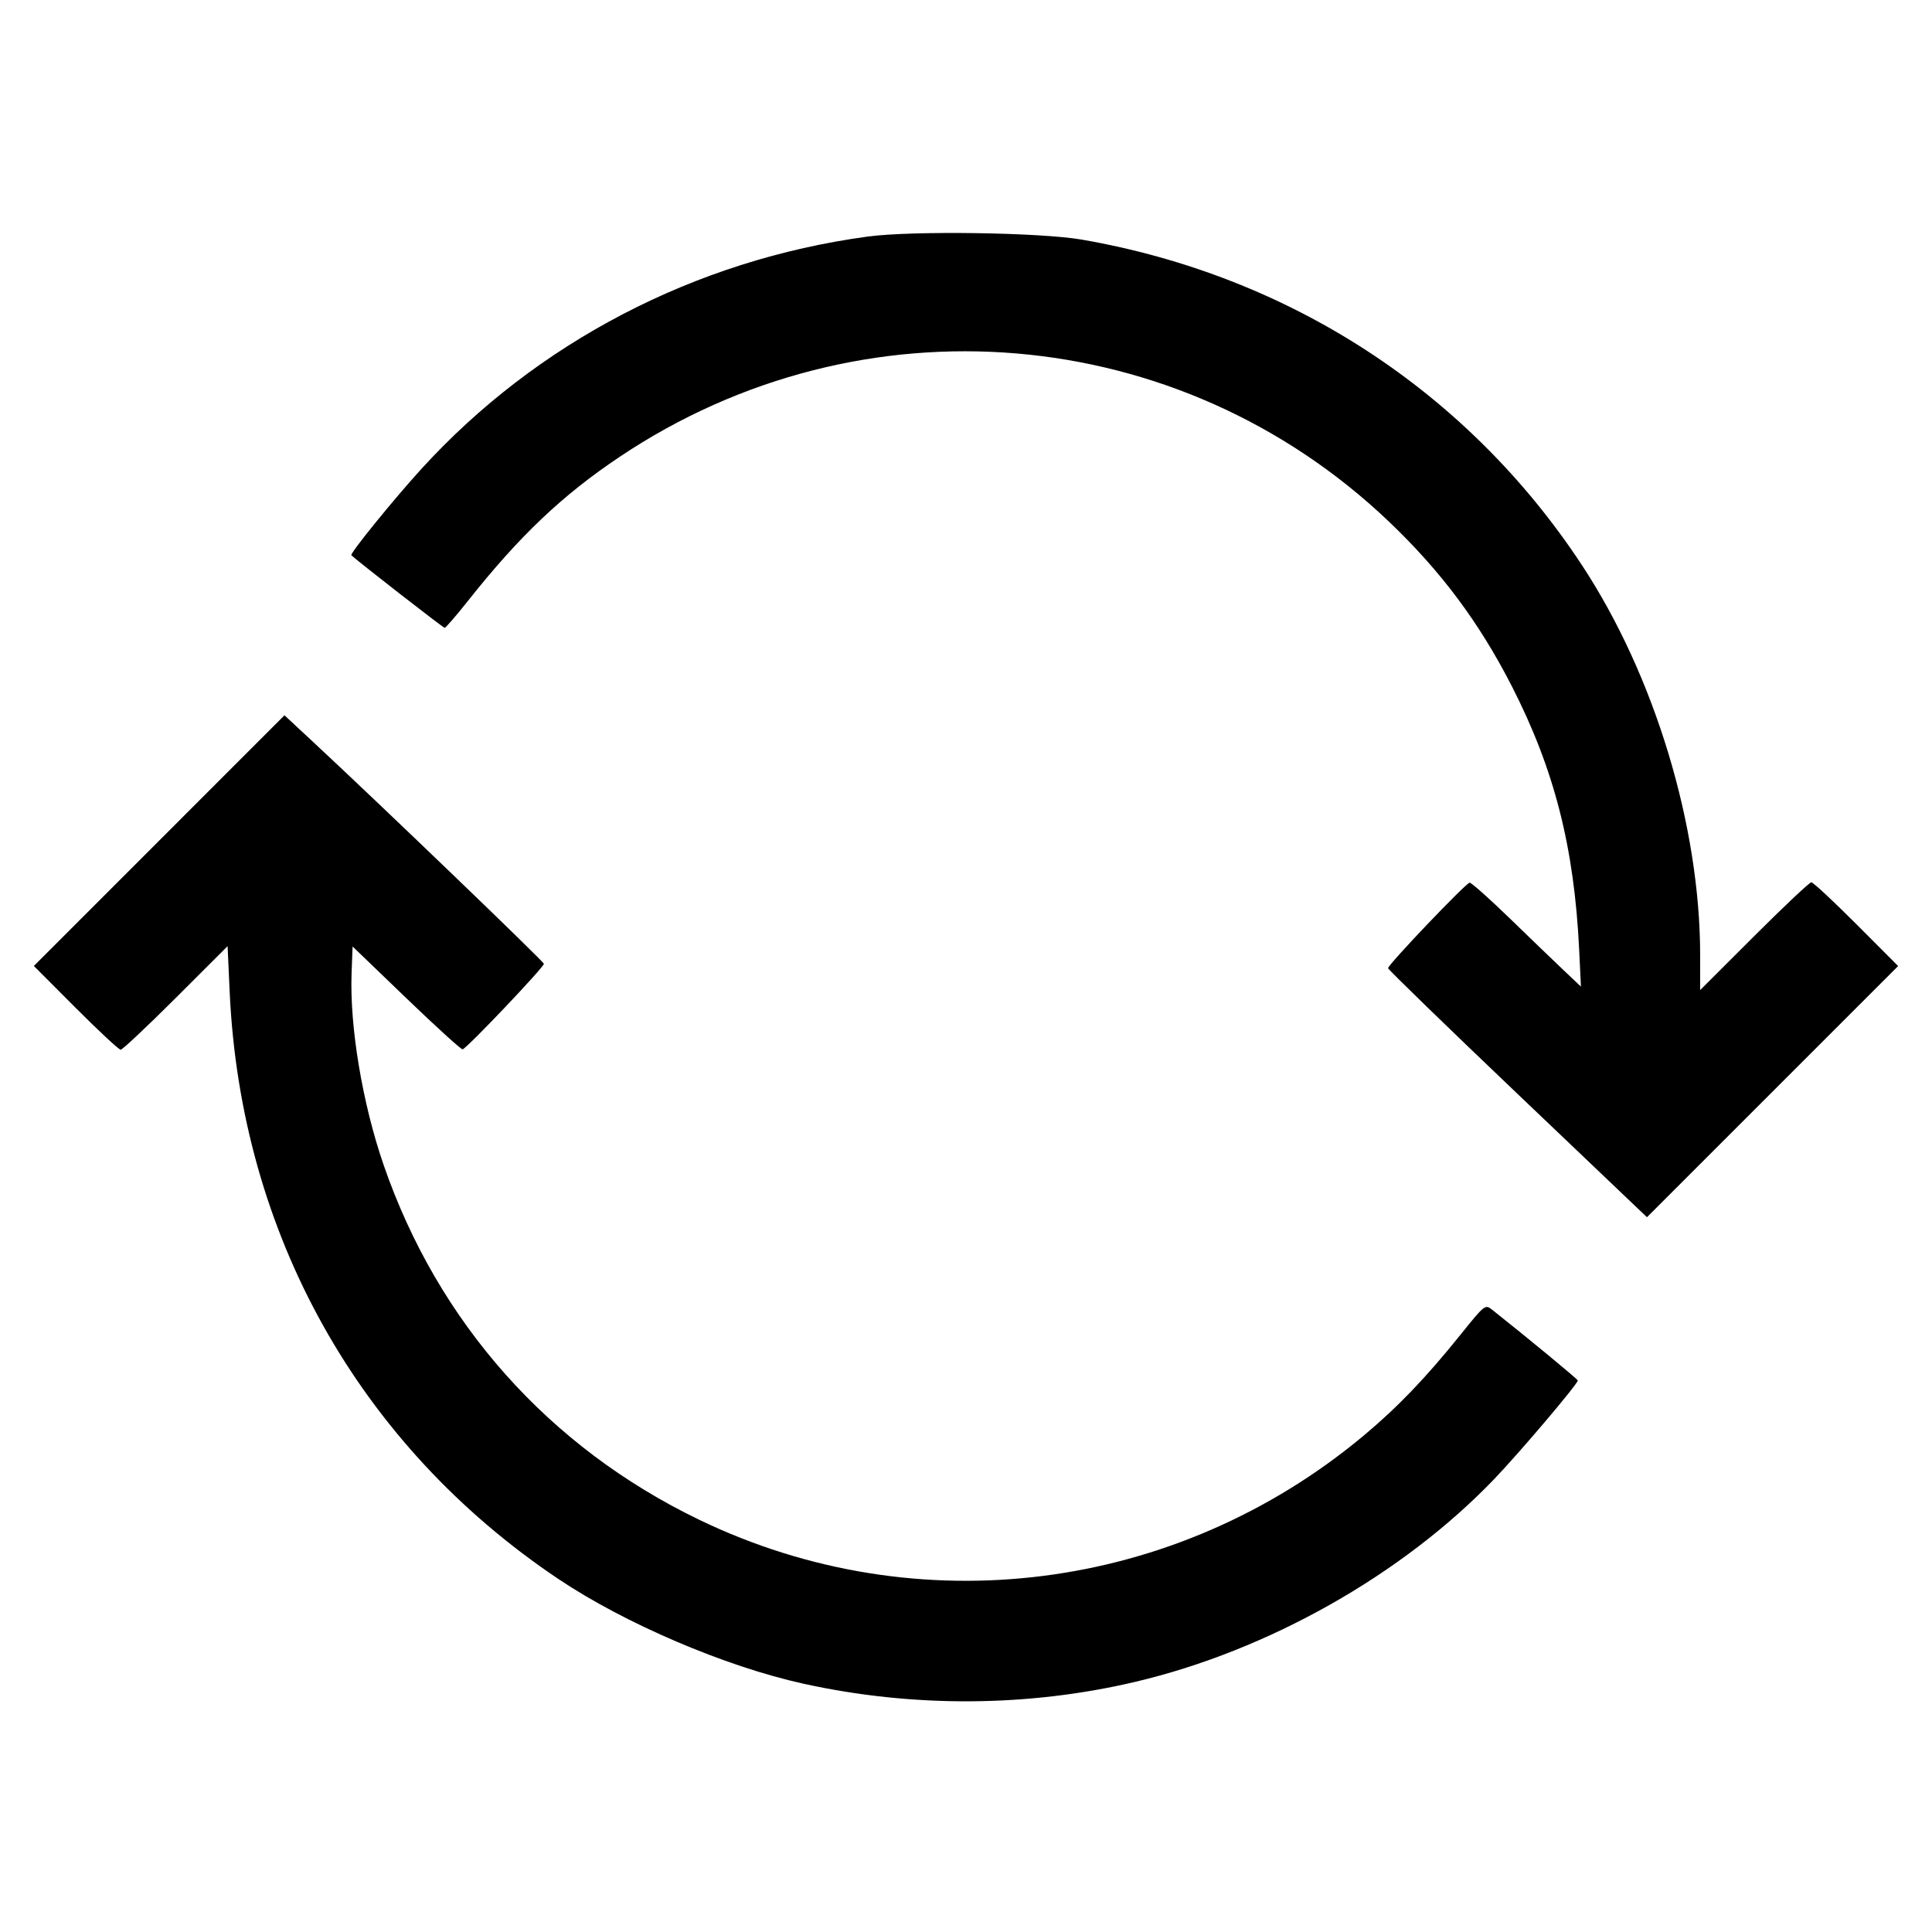 <svg xmlns="http://www.w3.org/2000/svg" width="512" height="512"><path d="M229.973 62.69c-45.75 6.181-87.788 28.074-118.358 61.641-7.377 8.101-18.955 22.377-18.503 22.816 1.502 1.46 24.336 19.23 24.724 19.24.276.007 3.044-3.195 6.151-7.115 13.677-17.259 25.027-28.034 40.28-38.24 64.073-42.874 148.105-35.814 203.725 17.115 13.805 13.137 23.993 26.767 32.629 43.65 11.293 22.077 16.564 42.69 17.875 69.894l.47 9.771-4.466-4.224c-2.456-2.324-8.919-8.545-14.362-13.825-5.443-5.28-10.245-9.554-10.67-9.498-1.056.139-21.7 21.797-21.609 22.669.04.383 15.492 15.387 34.338 33.343l34.266 32.647 33.282-33.281 33.281-33.282-11.074-11.099c-6.091-6.104-11.459-11.099-11.931-11.099-.471 0-7.292 6.428-15.159 14.284l-14.302 14.284v-9.197c0-34.323-12.065-74.147-31.334-103.424-30.265-45.987-77.457-76.707-132.506-86.256-11.029-1.914-45.003-2.401-56.747-.814M42.183 222.777 8.976 255.992l11.073 11.097c6.09 6.104 11.458 11.098 11.929 11.098.471 0 7.04-6.175 14.597-13.722l13.74-13.721.546 12.009c2.921 64.211 34.23 120.19 87.057 155.653 17.647 11.847 44.239 23.218 64.989 27.789 28.975 6.384 59.414 6.219 87.893-.476 35.218-8.279 70.863-28.403 95.158-53.722 6.724-7.007 22.175-25.232 22.175-26.155 0-.324-13.442-11.426-22.692-18.742-1.862-1.472-1.941-1.409-8.464 6.7-9.171 11.403-16.626 19.167-25.59 26.653-49.725 41.525-118.267 50.204-176.089 22.299-39.89-19.251-69.225-52.249-83.656-94.1-5.602-16.246-8.997-36.602-8.467-50.759l.265-7.066 14.22 13.68c7.82 7.524 14.54 13.634 14.933 13.578 1.024-.147 21.636-21.835 21.544-22.669-.069-.634-43.227-42.123-61.242-58.875l-7.505-6.979-33.207 33.215" fill-rule="evenodd"/></svg>